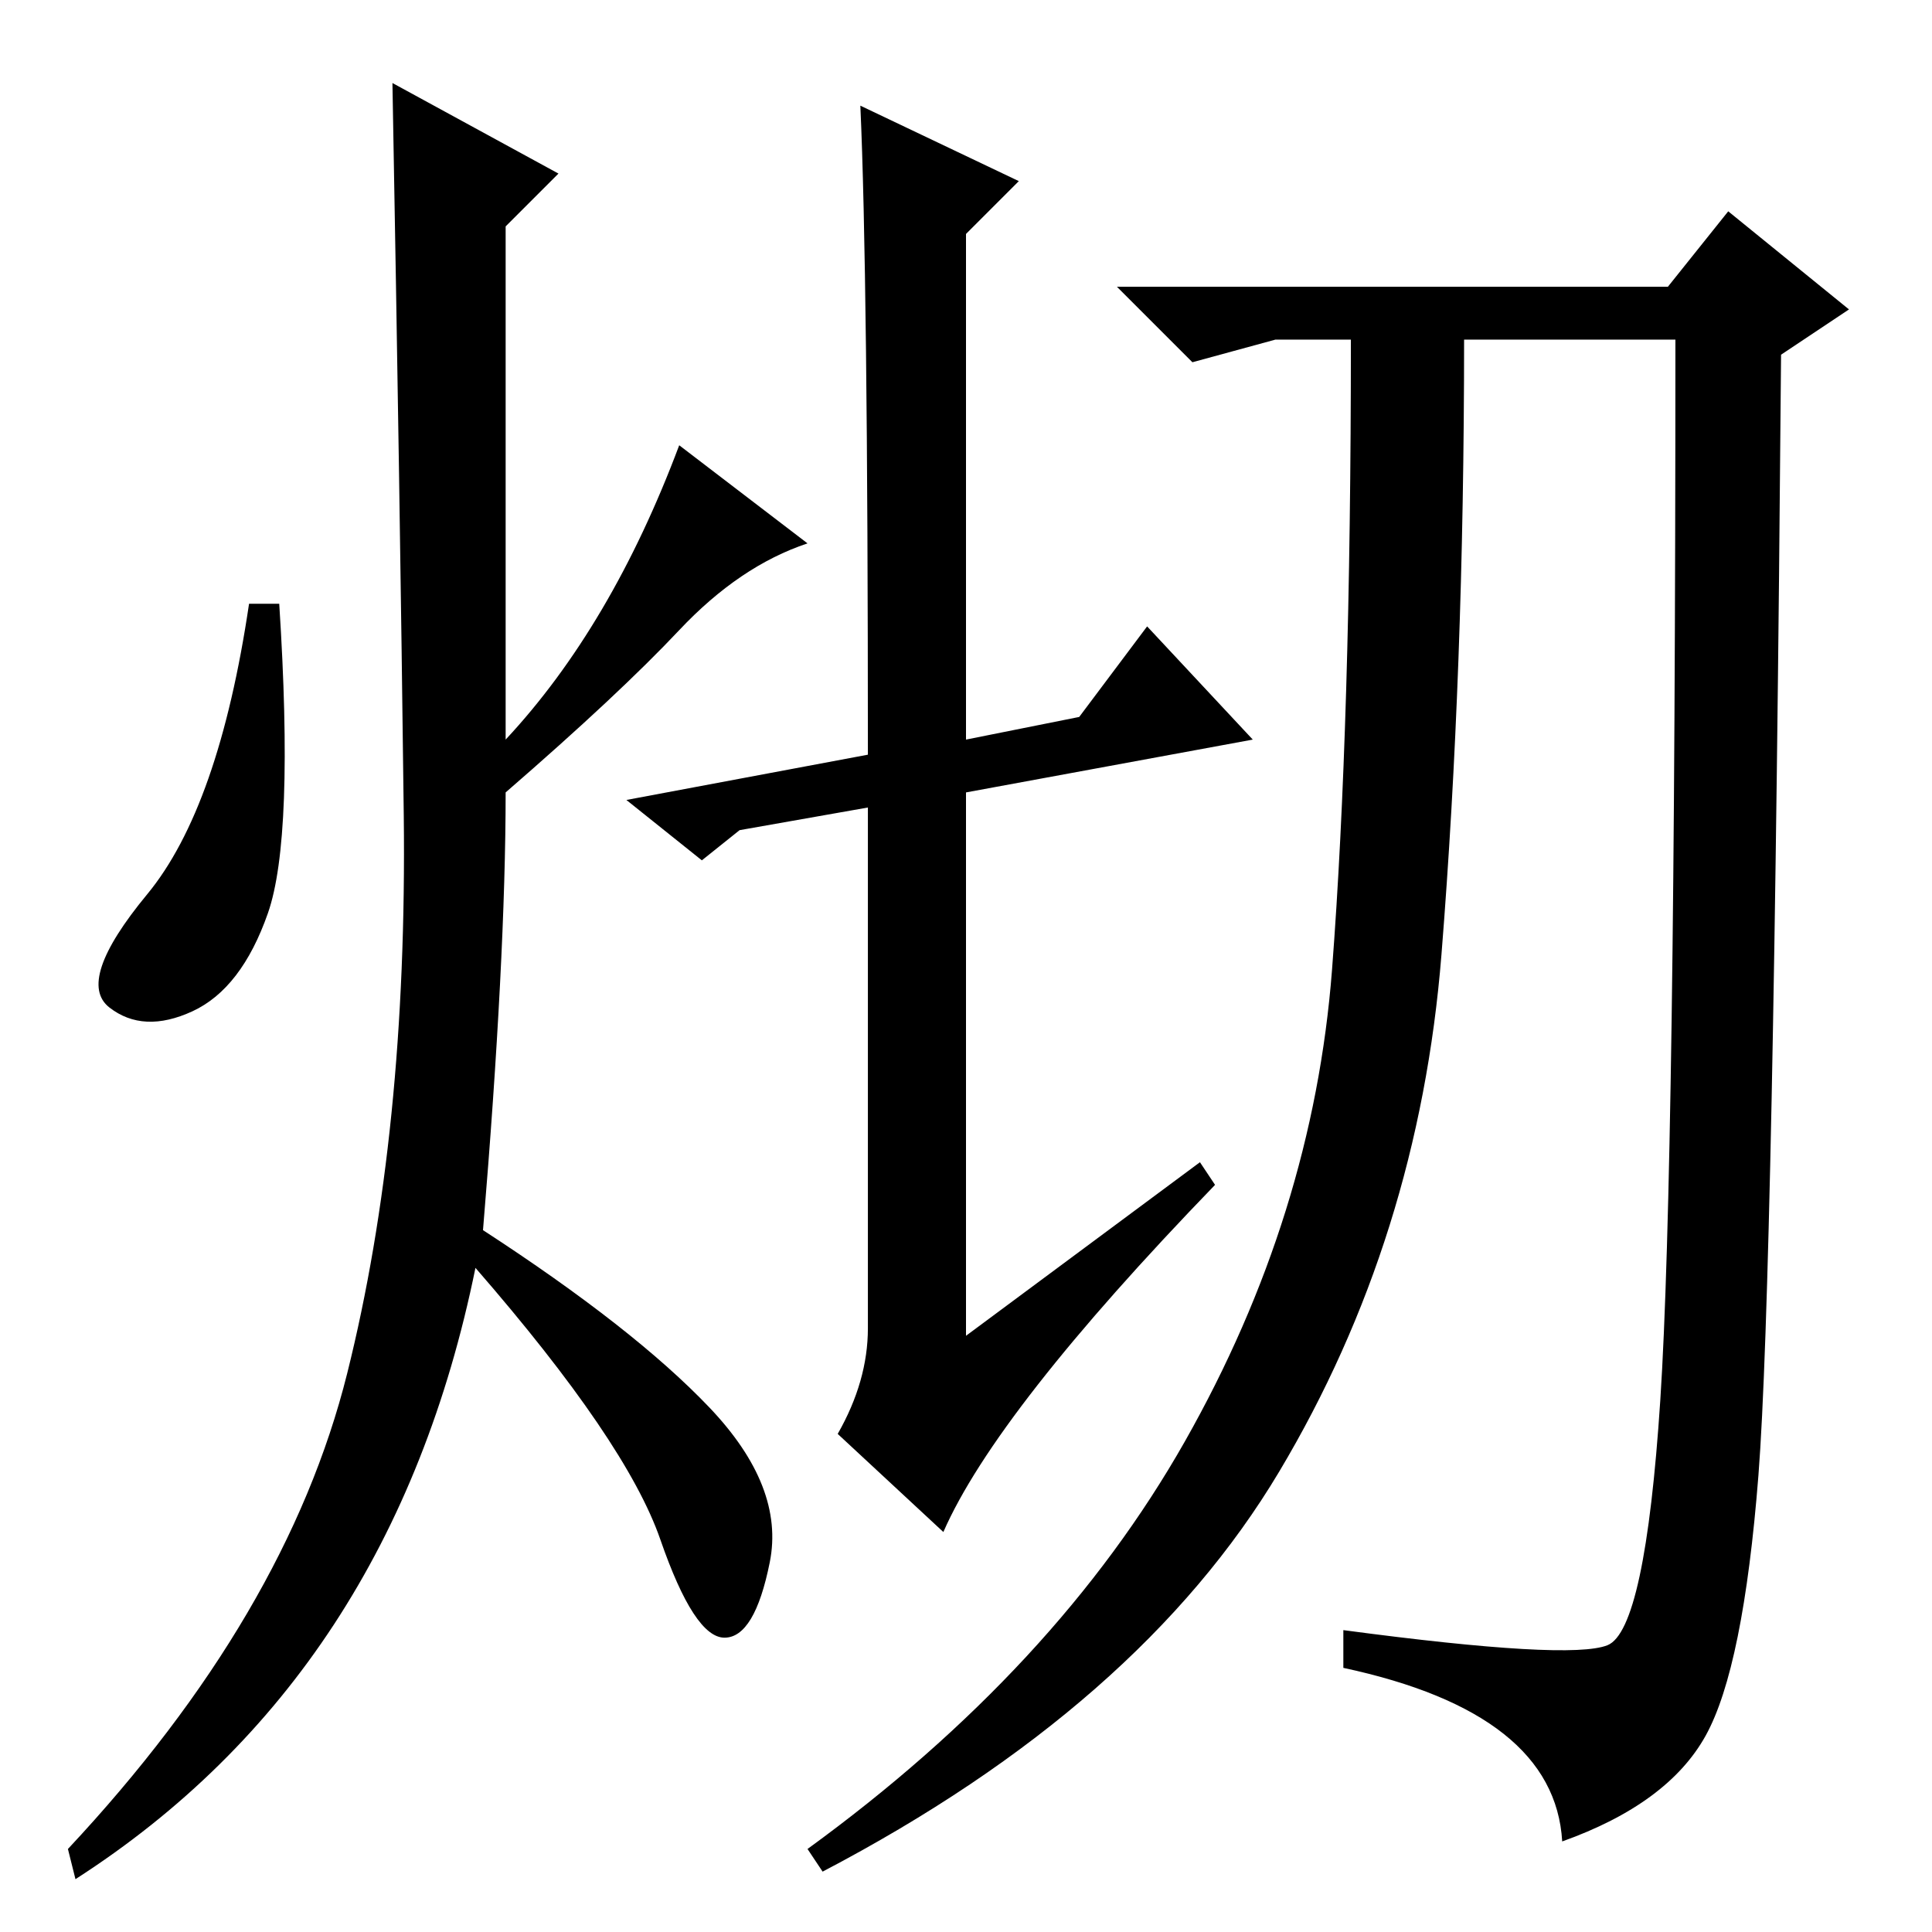 <?xml version="1.0" standalone="no"?>
<!DOCTYPE svg PUBLIC "-//W3C//DTD SVG 1.1//EN" "http://www.w3.org/Graphics/SVG/1.1/DTD/svg11.dtd" >
<svg xmlns="http://www.w3.org/2000/svg" xmlns:xlink="http://www.w3.org/1999/xlink" version="1.1" viewBox="0 -36 256 256">
  <g transform="matrix(1 0 0 -1 0 220)">
   <path fill="currentColor"
d="M114 242l21 -10l-7 -7v-67l15 3l9 12l14 -15l-38 -7v-72l31 23l2 -3q-29 -30 -36 -46l-14 13q4 7 4 14v69l-17 -3l-5 -4l-10 8l32 6q0 64 -1 86zM221 218l8 10l16 -13l-9 -6q-1 -123 -3 -148.5t-7 -34.5t-19 -14q-1 17 -29 23v5q30 -4 35 -2t7 32.5t2 140.5h-28
q0 -44 -3 -81.5t-21.5 -68.5t-60.5 -53l-2 3q33 24 50 54t19.5 62.5t2.5 83.5h-10l-11 -3l-10 10h73zM74 233l-7 -7v-68q14 15 23 39l17 -13q-9 -3 -17 -11.5t-23 -21.5q0 -22 -3 -58q20 -13 30 -23.5t8 -20.5t-6 -10t-8.5 13t-24.5 36q-11 -54 -53 -81l-1 4q29 31 37 63
t7.5 74t-1.5 97zM35.5 135q-3.5 -10 -10 -13t-11 0.5t5 15t13.5 38.5h4q2 -31 -1.5 -41z" />
  </g>

</svg>
